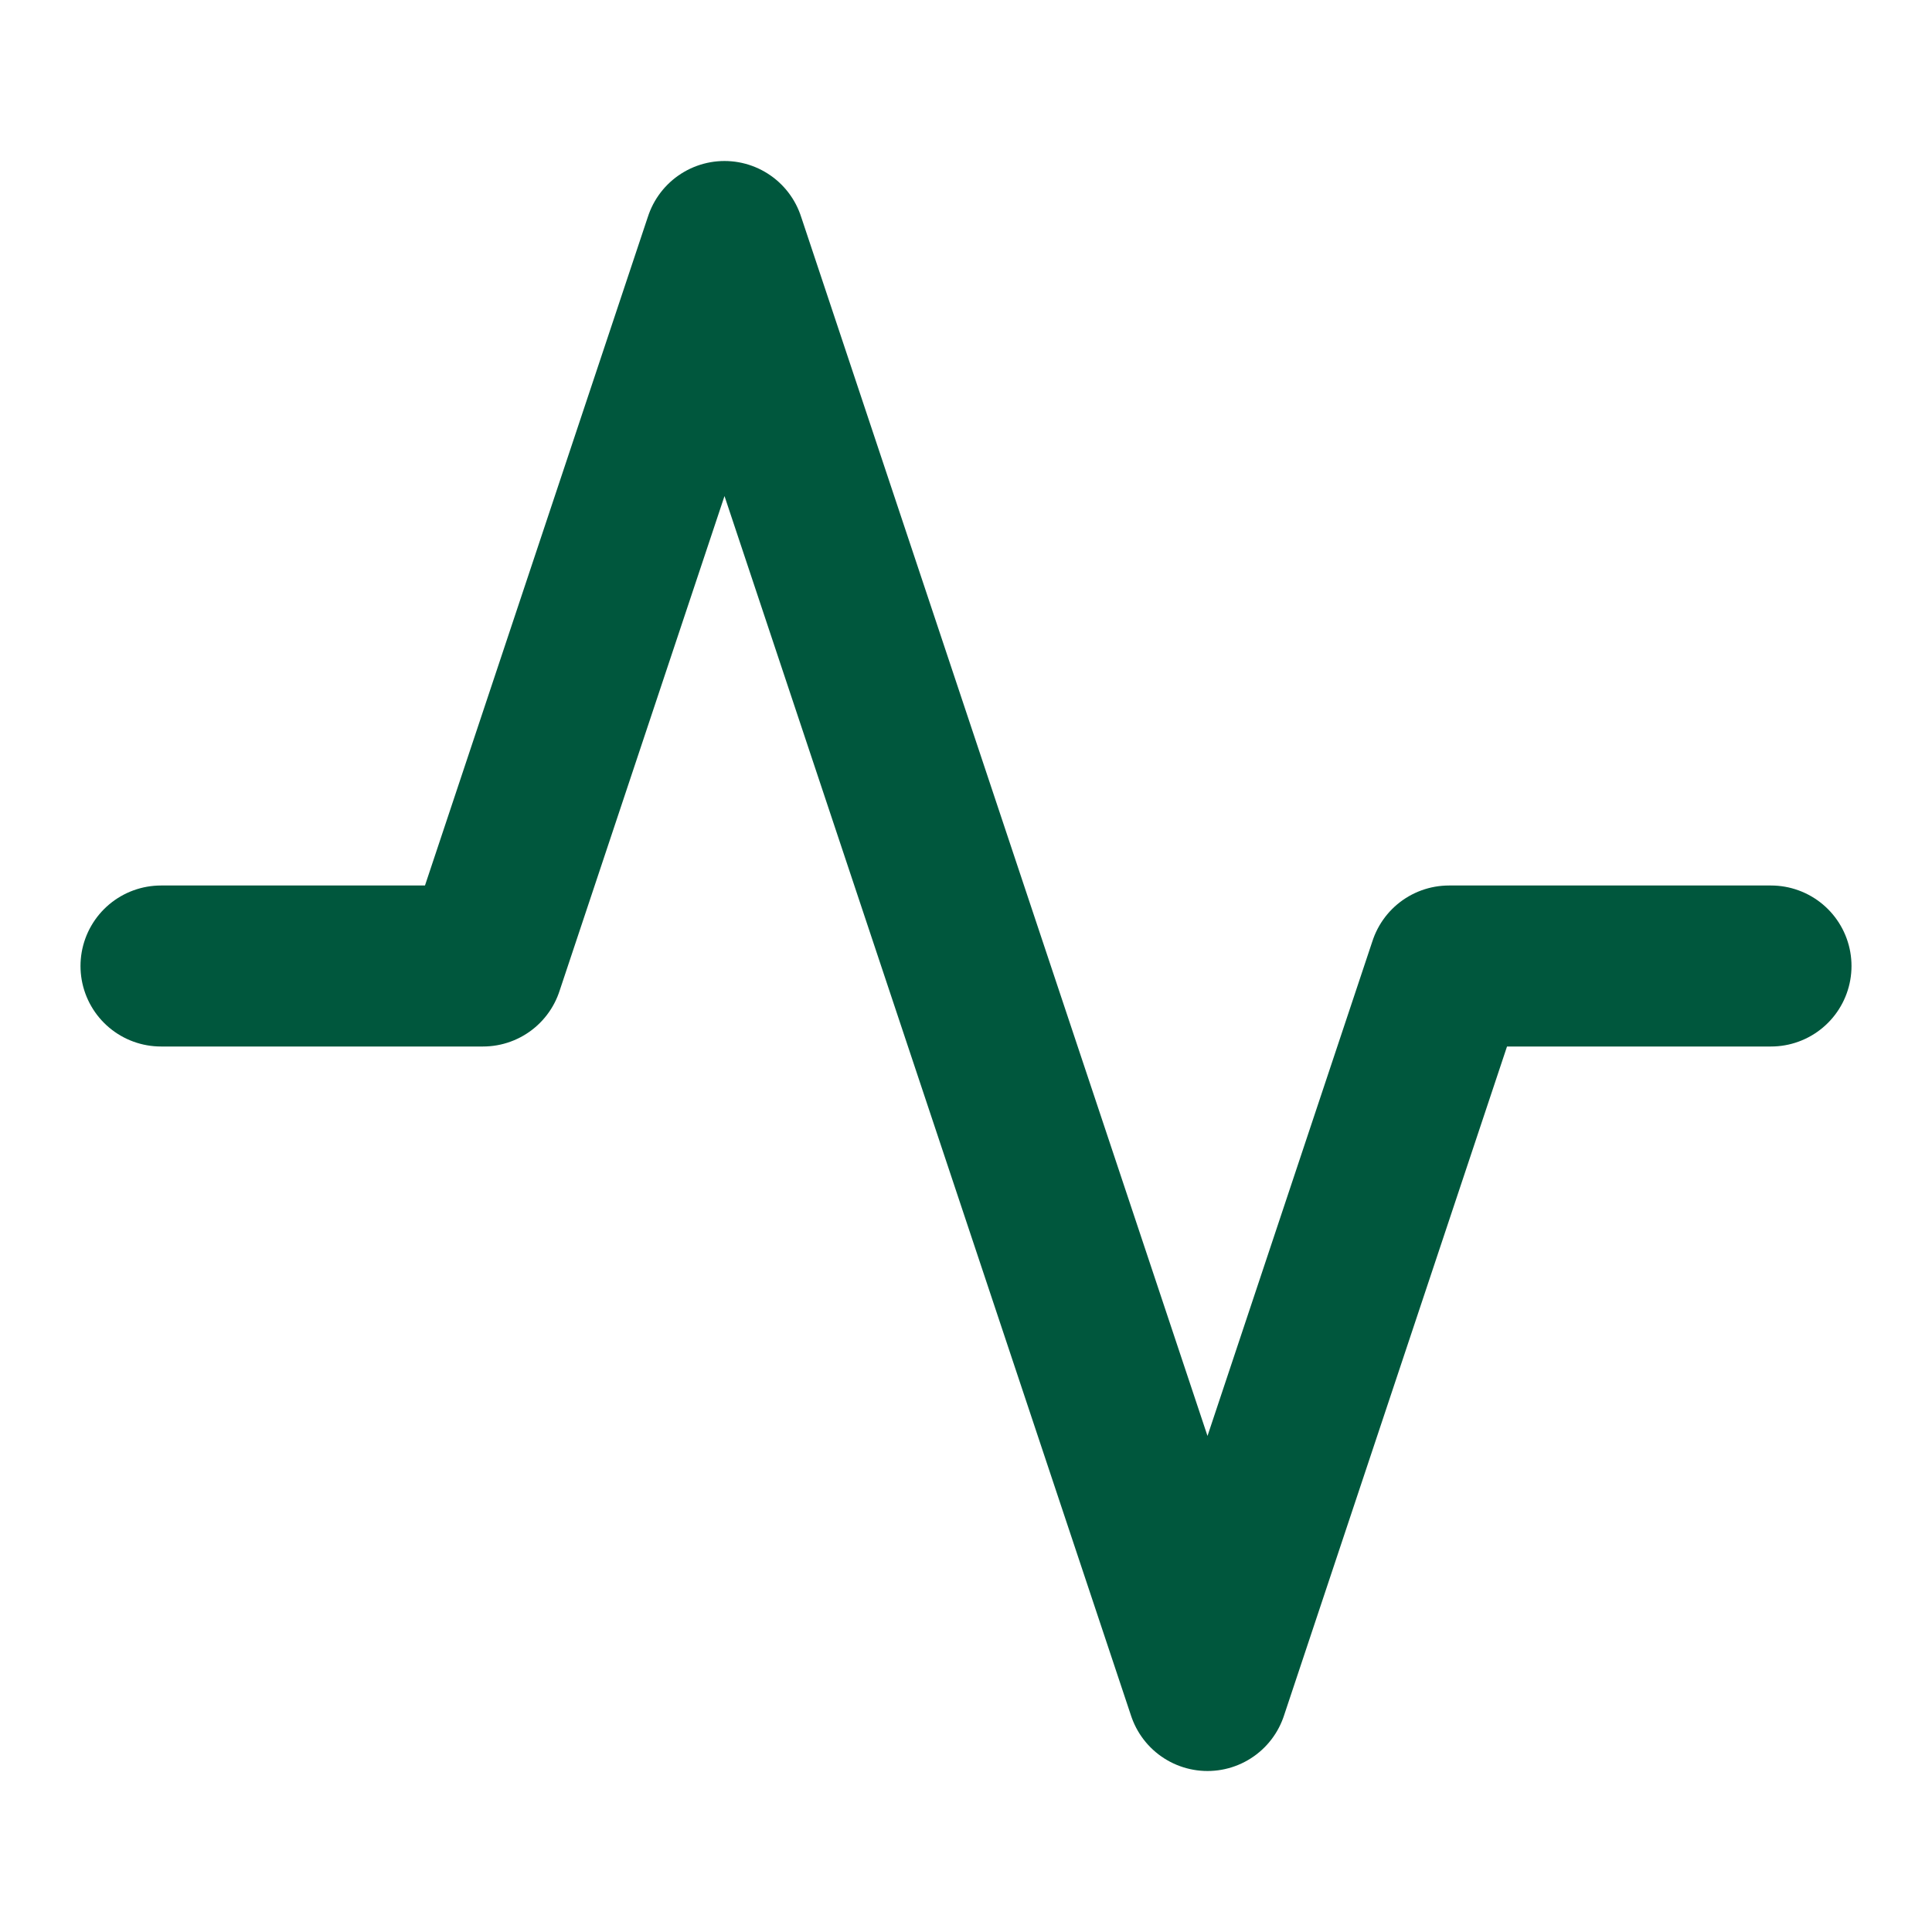 <svg xmlns="http://www.w3.org/2000/svg" width="48" height="48" viewBox="0 0 24 24" fill="none" stroke="#00573D" stroke-width="2" stroke-linecap="round" stroke-linejoin="round">
  <path d="M22 12h-4l-3 9L9 3l-3 9H2"></path>
</svg>